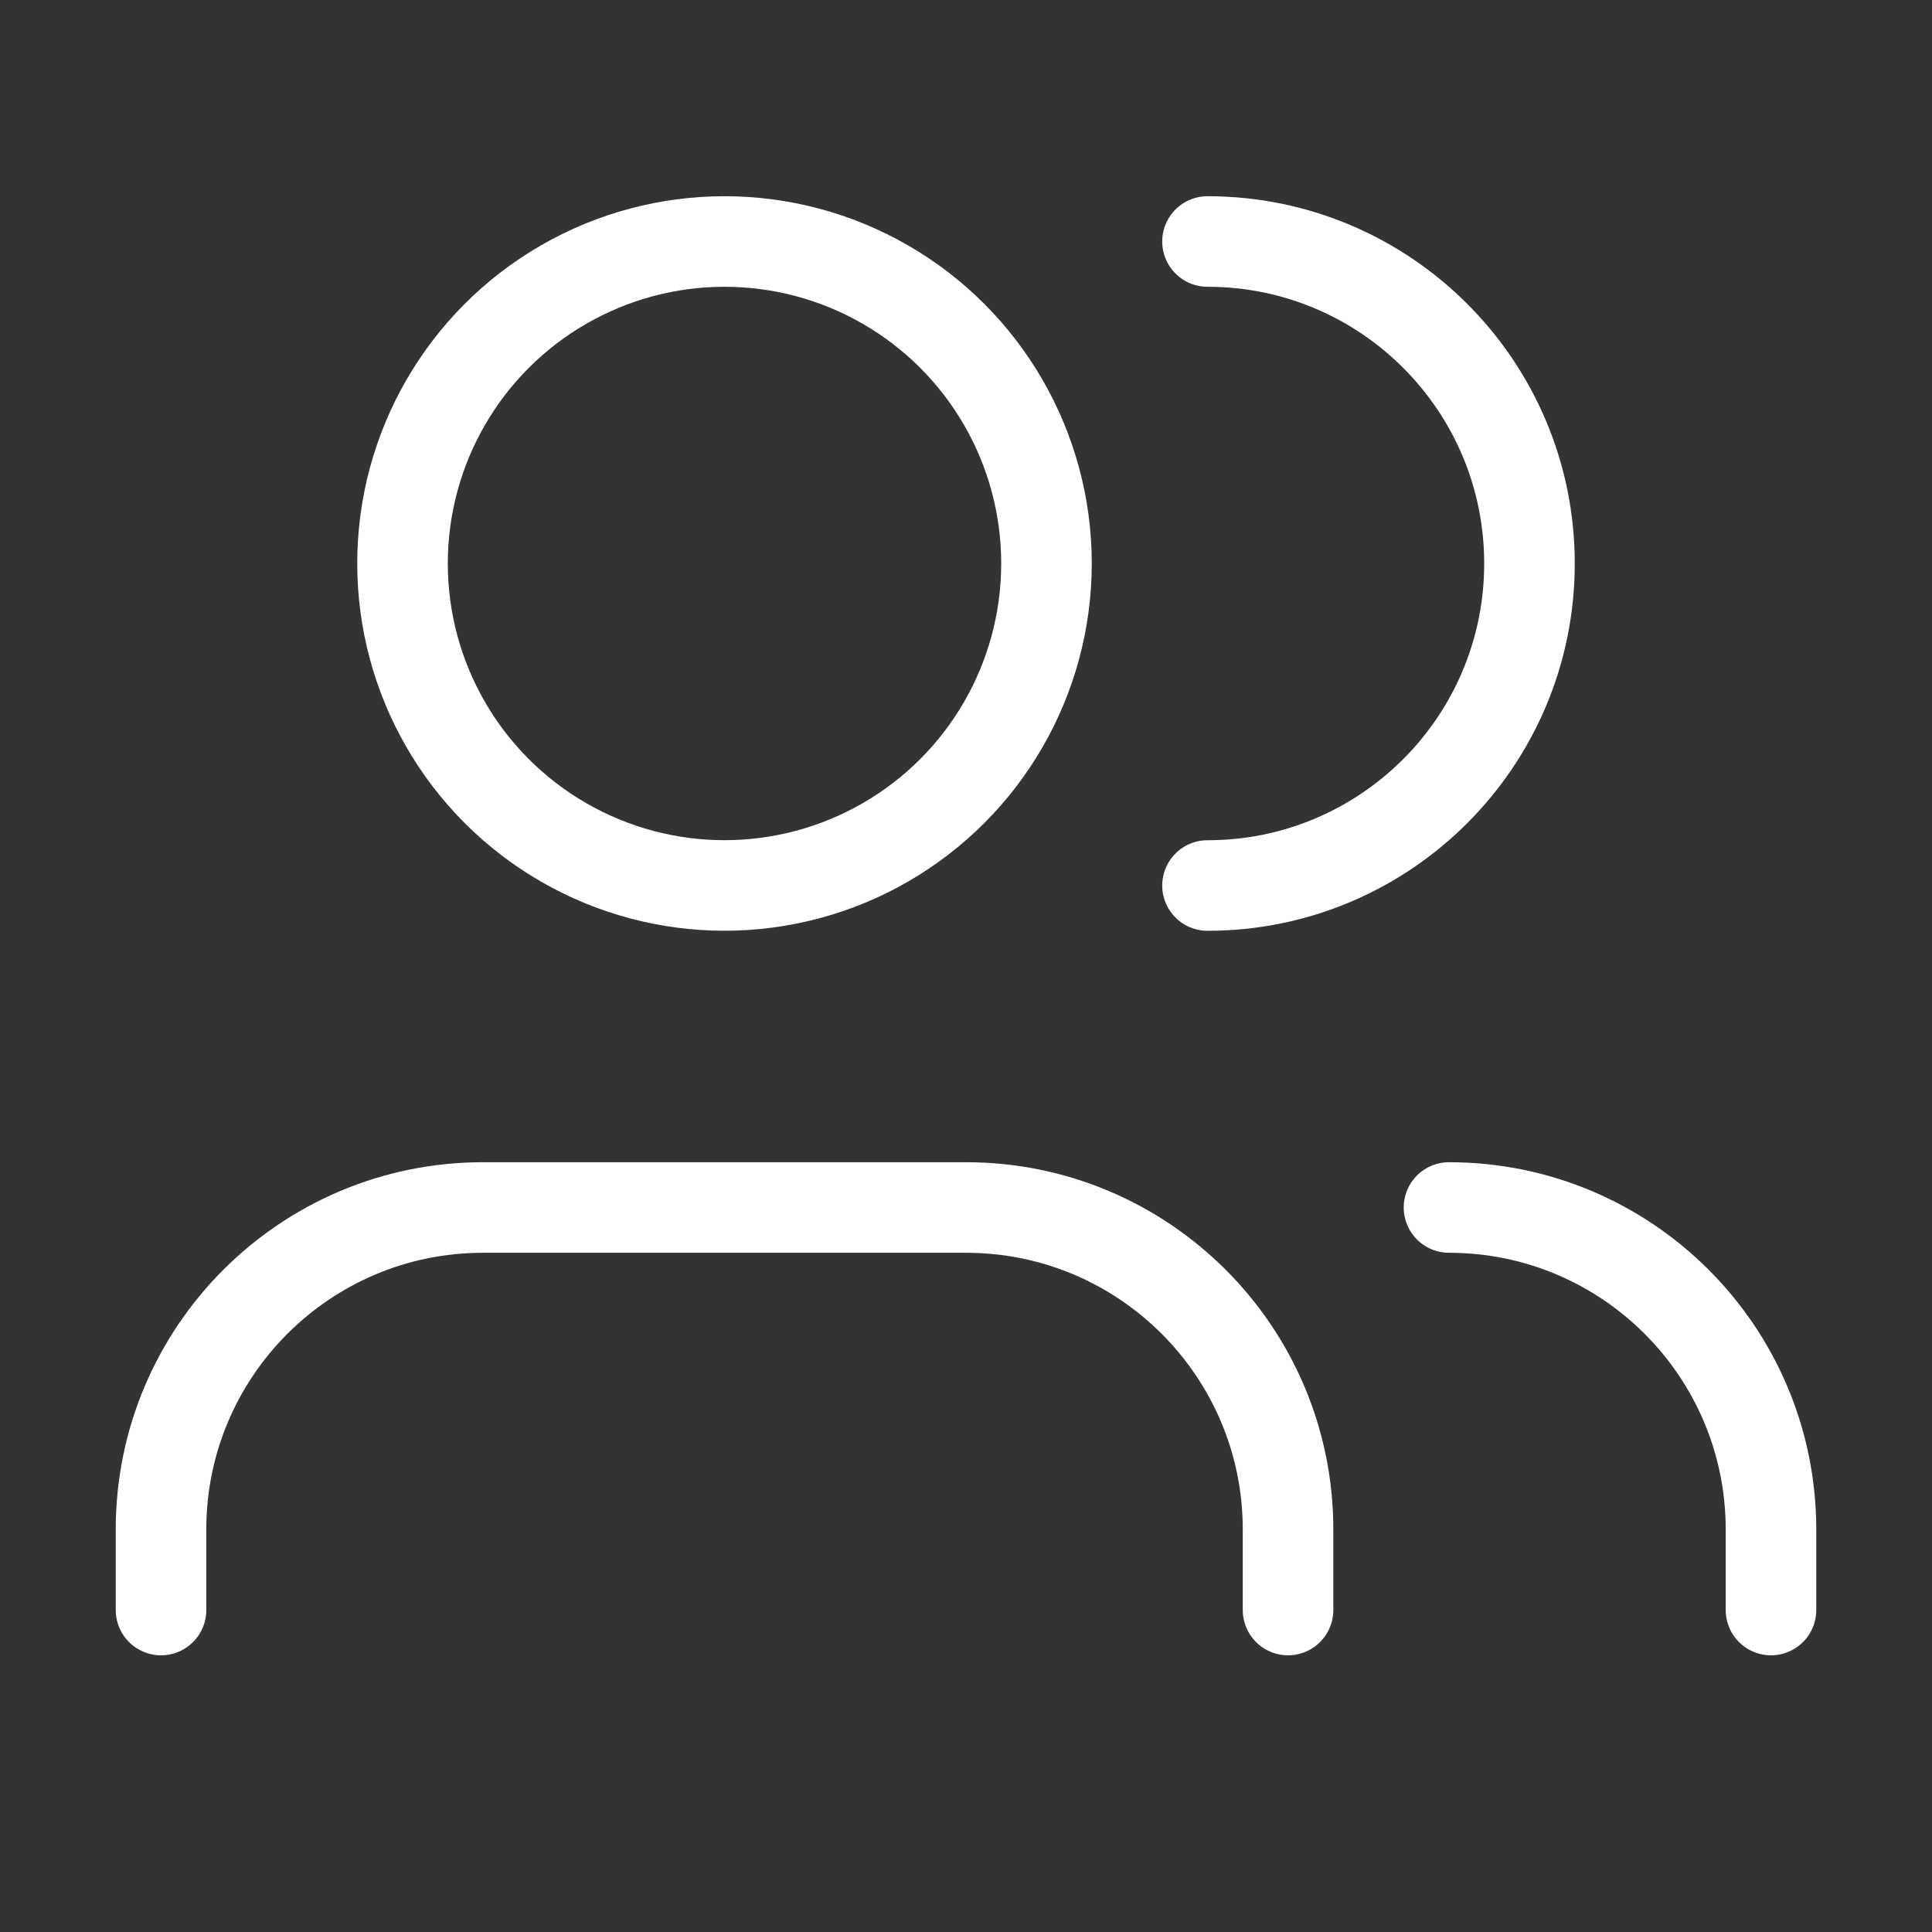 <svg width="32" height="32" viewBox="0 0 32 32" fill="none" xmlns="http://www.w3.org/2000/svg">
<rect x="0" y="0" width="32" height="32" fill="#333333" stroke="none"/>
<g id="Group">
<path id="Path" d="M21.334 26.667V25.333C21.334 22.388 18.946 20 16 20H8C5.055 20 2.667 22.388 2.667 25.333V26.667" stroke="white" stroke-width="1.5" stroke-linecap="round" stroke-linejoin="round"/>
<ellipse id="Oval" cx="12" cy="9.333" rx="5.333" ry="5.333" stroke="white" stroke-width="1.5" stroke-linecap="round" stroke-linejoin="round"/>
<path id="Path_2" d="M29.333 26.667V25.333C29.333 22.388 26.945 20 24 20V20" stroke="white" stroke-width="1.5" stroke-linecap="round" stroke-linejoin="round"/>
<path id="Path_3" d="M20 4C22.945 4 25.333 6.388 25.333 9.333C25.333 12.279 22.945 14.667 20 14.667" stroke="white" stroke-width="1.5" stroke-linecap="round" stroke-linejoin="round"/>
</g>
</svg>
